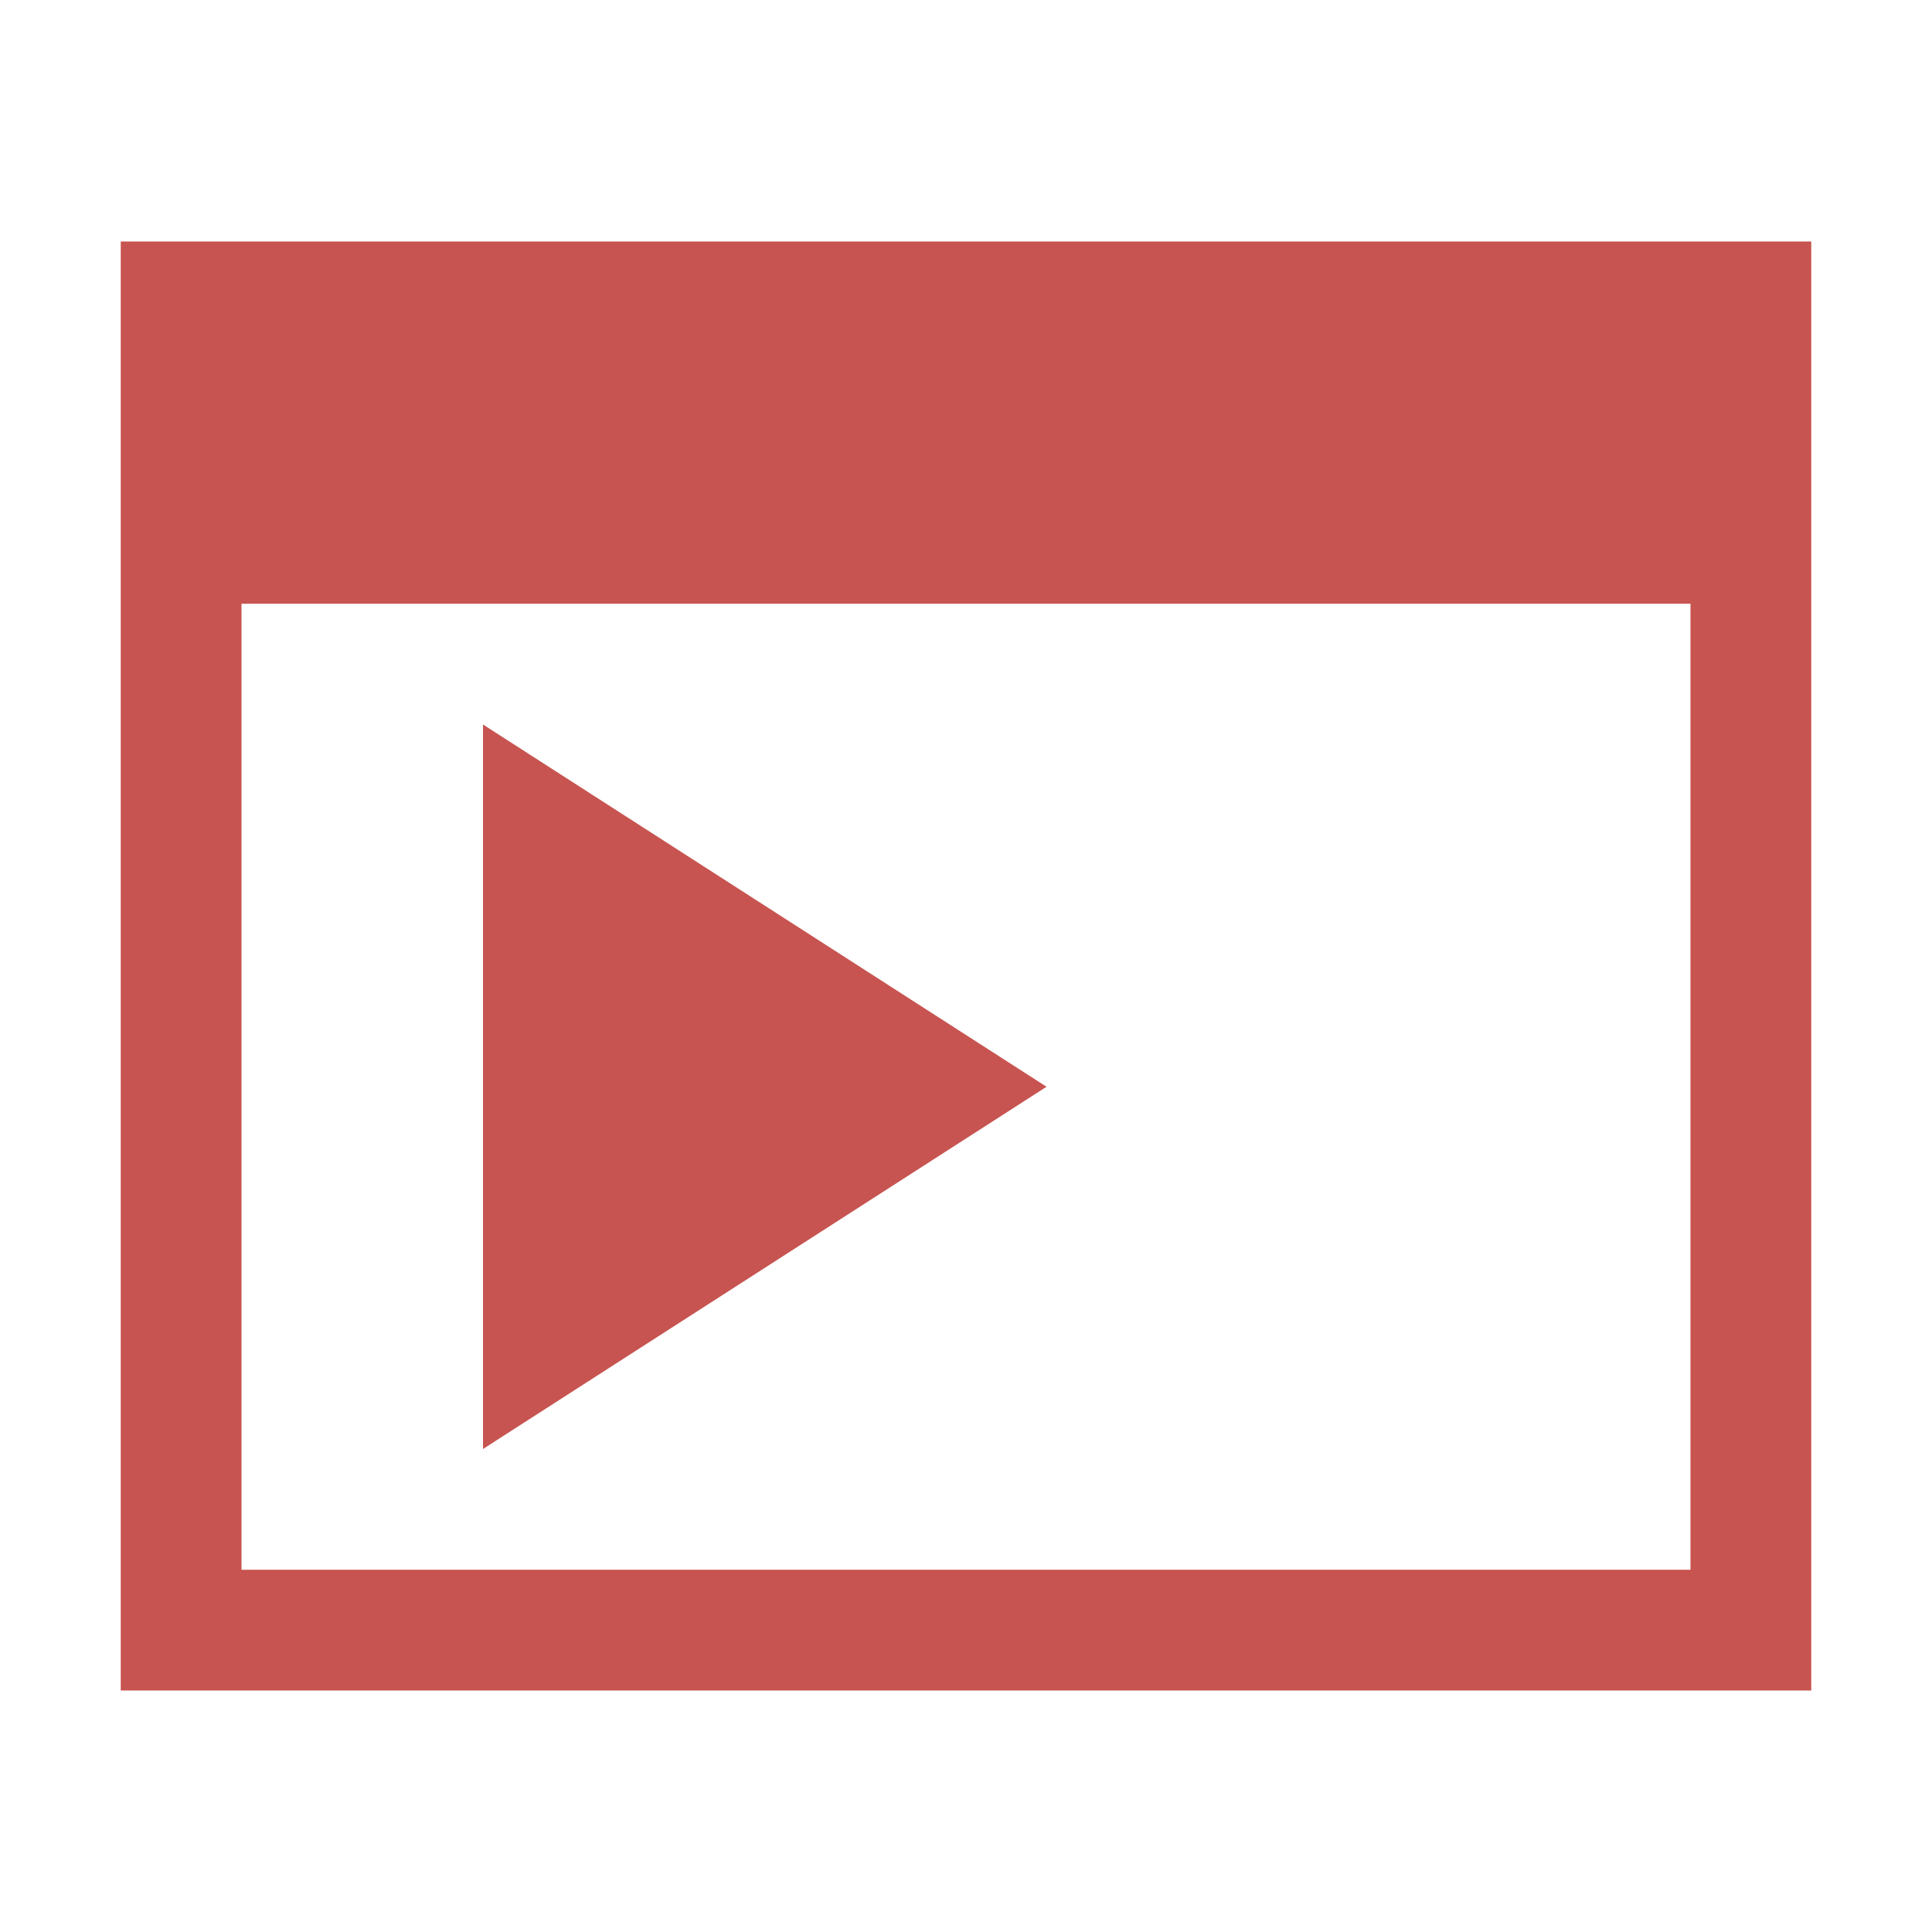 <!-- Copyright 2000-2023 JetBrains s.r.o. and contributors. Use of this source code is governed by the Apache 2.0 license. -->
<svg width="16" height="16" viewBox="0 0 16 16" fill="none" xmlns="http://www.w3.org/2000/svg">
<path fill-rule="evenodd" clip-rule="evenodd" d="M15 2H1V14H15V2ZM14 5H2V13H14V5Z" fill="#C75450"/>
<path fill-rule="evenodd" clip-rule="evenodd" d="M4 6L8.667 9L4 12V6Z" fill="#C75450"/>
</svg>
